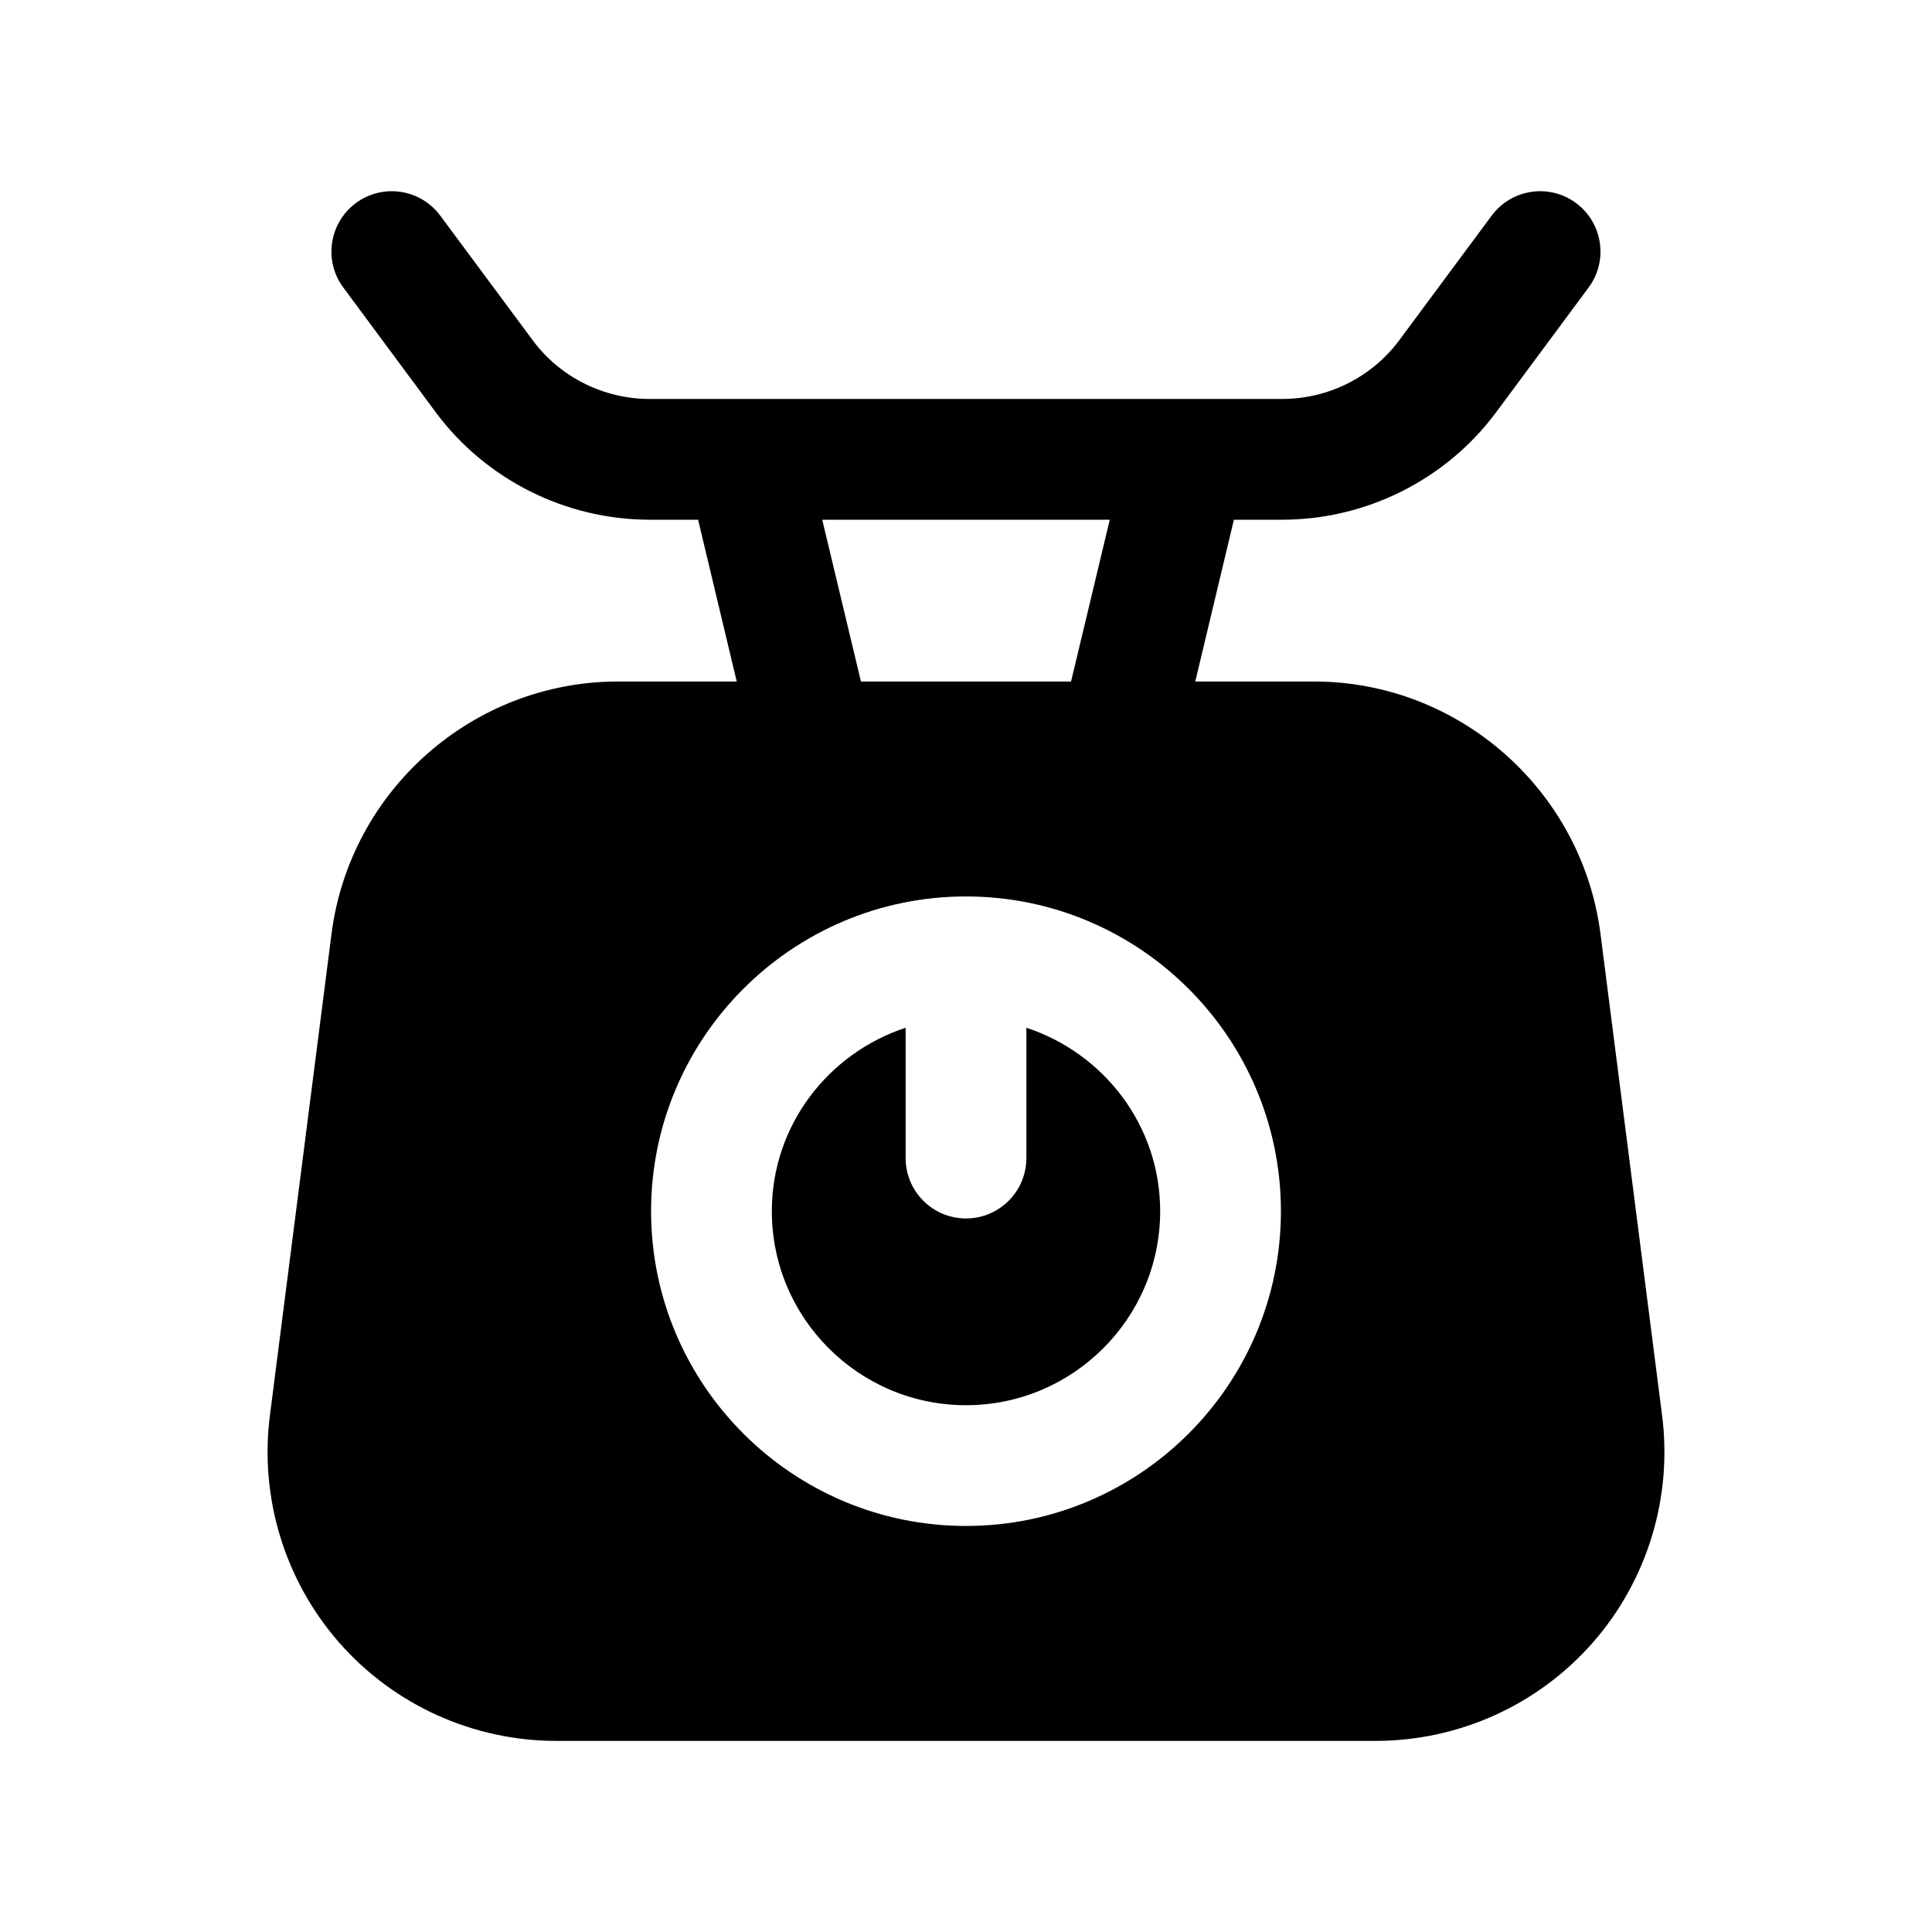 <svg width="24" height="24" viewBox="0 0 24 24" fill="none" xmlns="http://www.w3.org/2000/svg">
<path fill-rule="evenodd" clip-rule="evenodd" d="M12.75 12.767V14.386C12.75 14.8 12.414 15.136 12 15.136C11.586 15.136 11.25 14.8 11.25 14.386V12.767C10.288 13.084 9.588 13.98 9.588 15.046C9.588 16.375 10.67 17.456 12 17.456C13.33 17.456 14.412 16.375 14.412 15.046C14.412 13.98 13.712 13.084 12.75 12.767Z" fill="black"/>
<path fill-rule="evenodd" clip-rule="evenodd" d="M12 18.956C9.843 18.956 8.088 17.202 8.088 15.046C8.088 12.89 9.843 11.136 12 11.136C14.157 11.136 15.912 12.89 15.912 15.046C15.912 17.202 14.157 18.956 12 18.956ZM13.786 6.456L13.305 8.466H10.695L10.214 6.456H13.786ZM20.647 17.582L19.882 11.602C19.652 9.814 18.122 8.466 16.323 8.466H14.848L15.328 6.456H15.928C16.972 6.456 17.965 5.958 18.585 5.122L19.734 3.572C19.981 3.24 19.911 2.77 19.579 2.523C19.246 2.276 18.776 2.346 18.529 2.68L17.381 4.228C17.042 4.685 16.5 4.956 15.928 4.956H8.07C7.499 4.956 6.957 4.685 6.619 4.229L5.47 2.68C5.223 2.346 4.753 2.276 4.42 2.523C4.088 2.77 4.018 3.24 4.265 3.572L5.414 5.123C6.034 5.958 7.027 6.456 8.07 6.456H8.672L9.152 8.466H7.677C5.877 8.466 4.347 9.814 4.118 11.602L3.353 17.582C3.222 18.606 3.538 19.637 4.218 20.41C4.899 21.183 5.88 21.626 6.911 21.626H17.088C18.119 21.626 19.101 21.183 19.782 20.41C20.462 19.637 20.778 18.606 20.647 17.582Z" fill="black"/>
</svg>